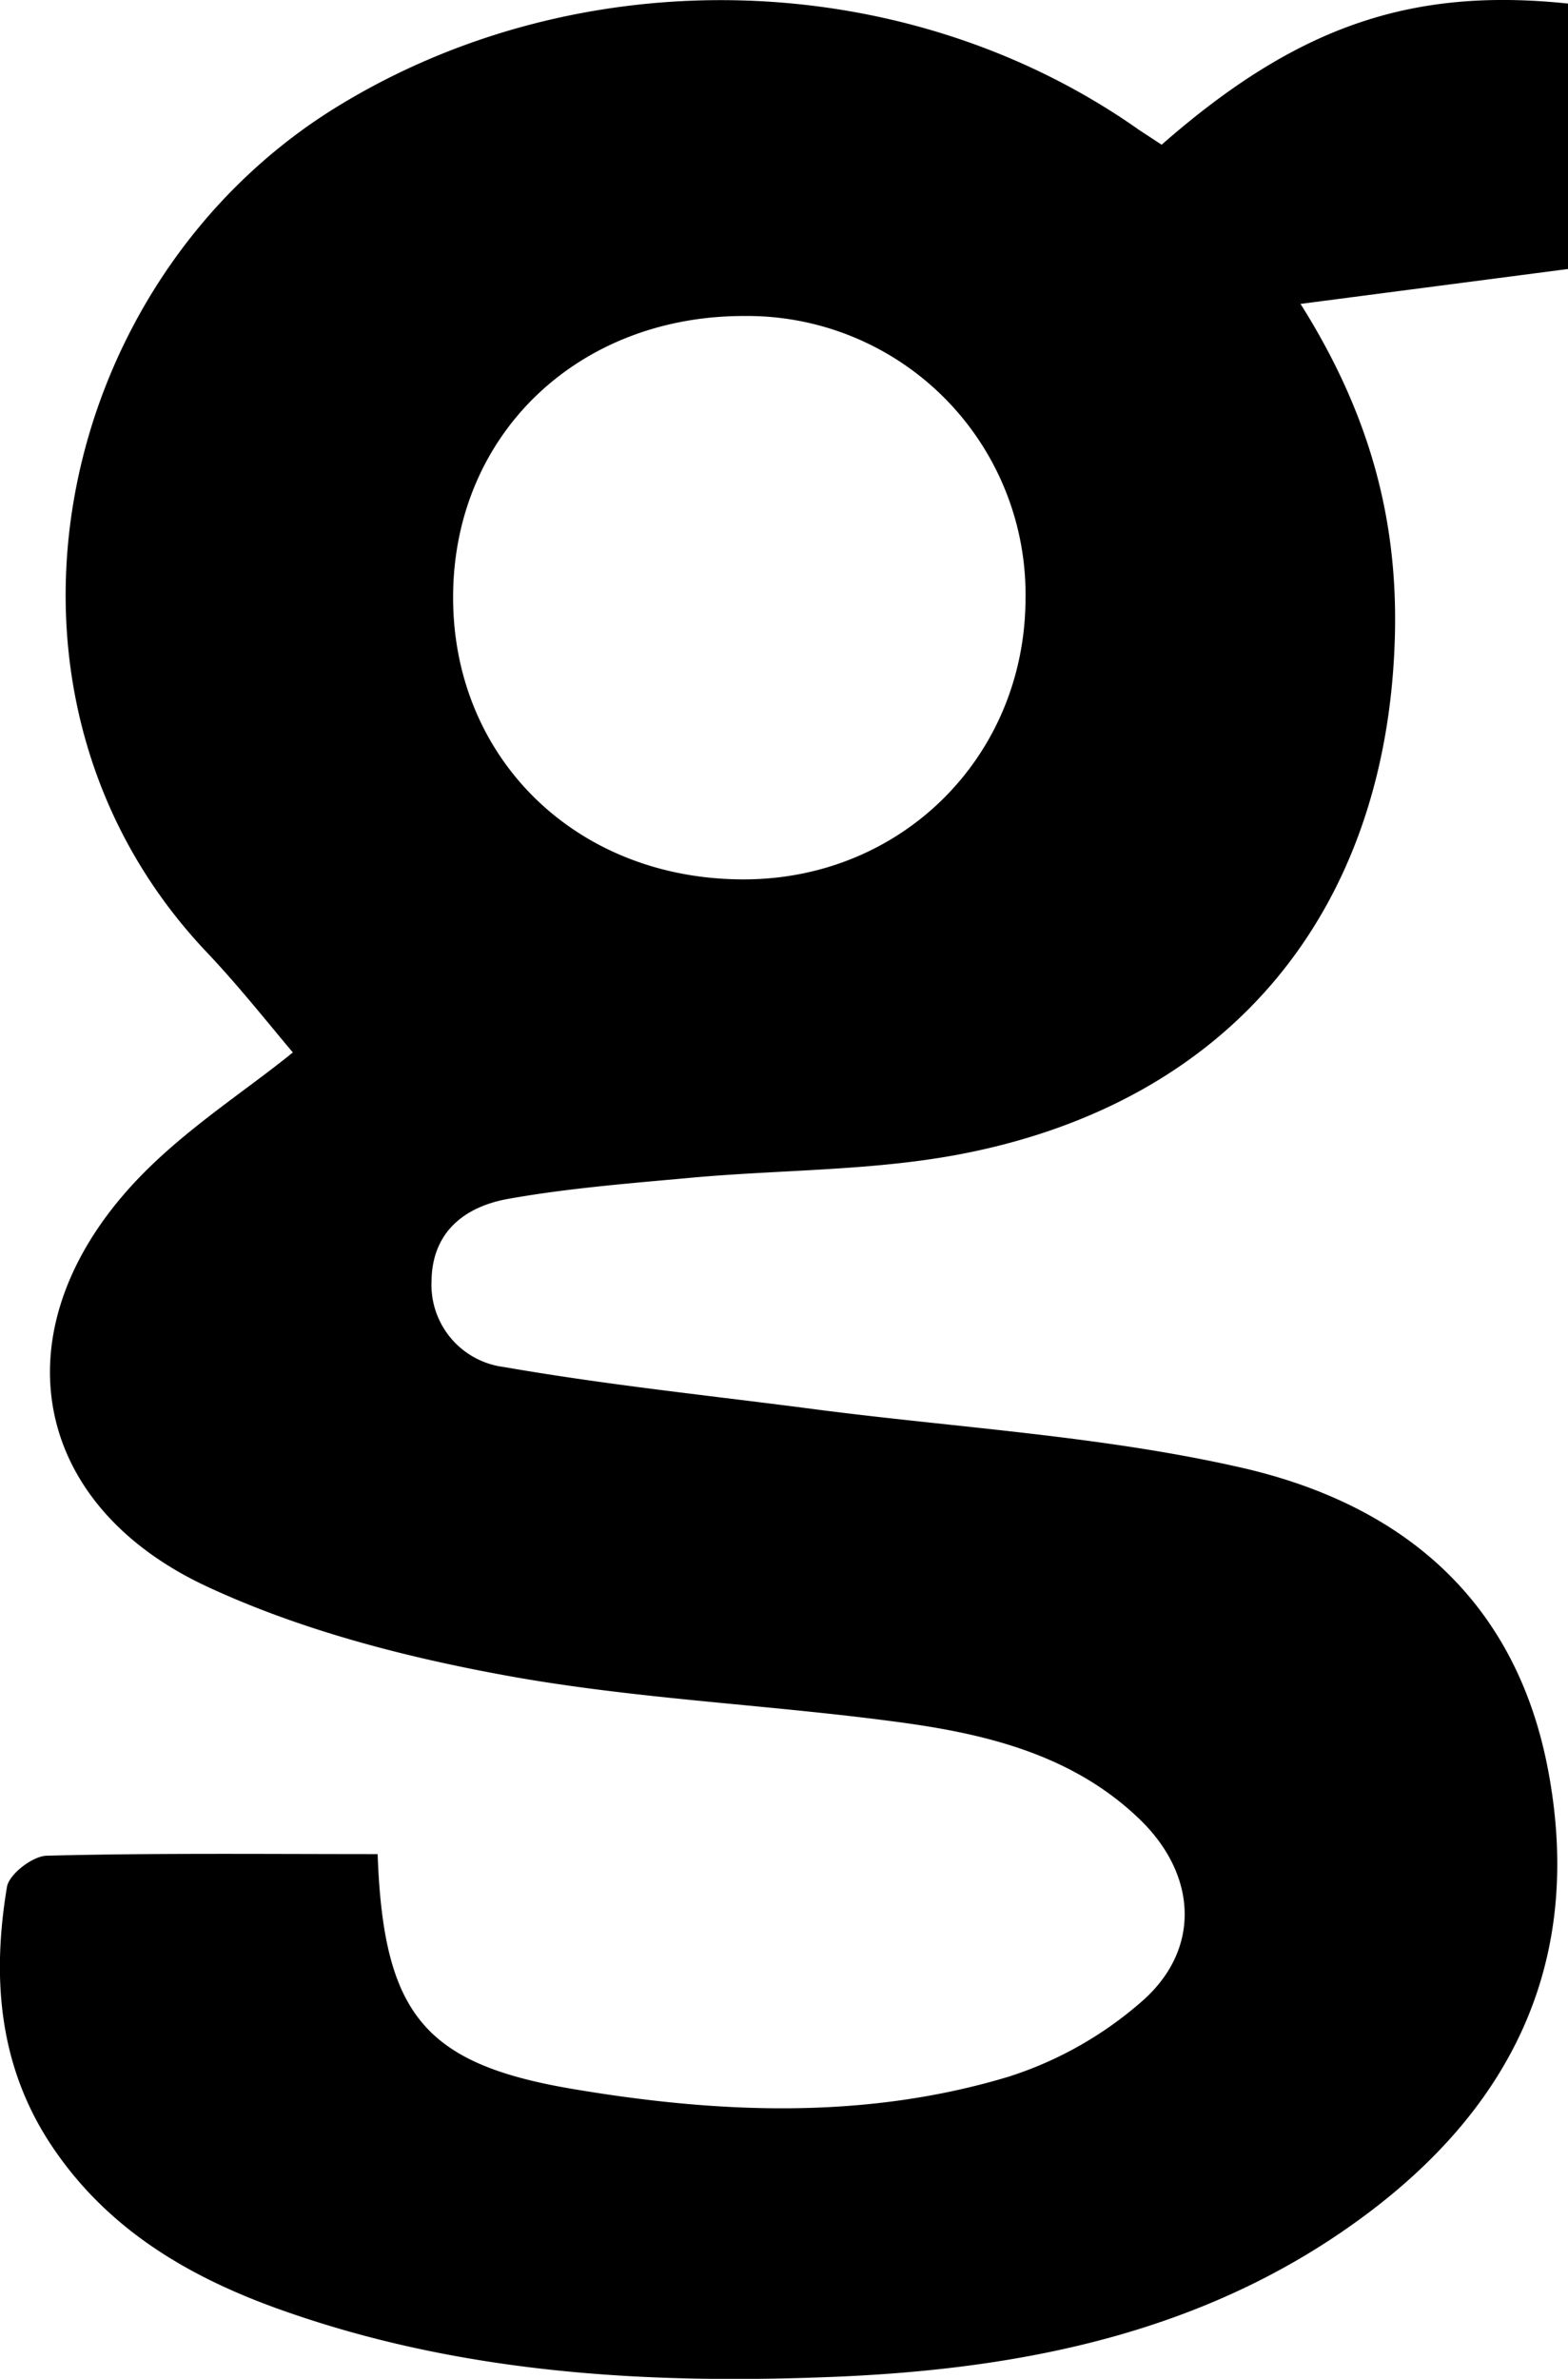 <svg xmlns="http://www.w3.org/2000/svg" viewBox="3.043 1 7.914 12"><path d="M4.949 10.353c.029.81.237 1.06.992 1.186.733.123 1.472.154 2.192-.063a1.89 1.89 0 0 0 .672-.379c.299-.26.281-.633-.002-.912-.323-.317-.743-.429-1.168-.49-.674-.095-1.36-.12-2.028-.241-.518-.094-1.045-.23-1.52-.451-.884-.412-1.045-1.276-.396-2.004.249-.28.58-.486.83-.69-.122-.144-.27-.332-.435-.506-1.225-1.292-.78-3.382.659-4.265 1.23-.755 2.87-.713 4.048.118l.113.074c.676-.592 1.252-.796 2.051-.712v1.339l-1.35.176c.355.563.493 1.1.476 1.685-.04 1.37-.82 2.333-2.171 2.6-.454.09-.927.081-1.391.124-.306.028-.613.052-.915.106-.215.039-.382.164-.385.414a.418.418 0 0 0 .366.434c.522.091 1.05.145 1.576.214.71.092 1.433.133 2.13.29.817.182 1.409.665 1.568 1.553.172.953-.194 1.684-.947 2.236-.782.574-1.694.759-2.64.8-.947.04-1.888-.012-2.793-.33-.464-.162-.883-.4-1.17-.824-.274-.404-.31-.853-.233-1.316.01-.064.13-.157.202-.158.55-.014 1.099-.008 1.669-.008zm1.84-4.917c.8.004 1.426-.615 1.43-1.413a1.405 1.405 0 0 0-1.415-1.429c-.839-.003-1.464.591-1.474 1.4-.01.822.614 1.439 1.459 1.442z"/></svg>